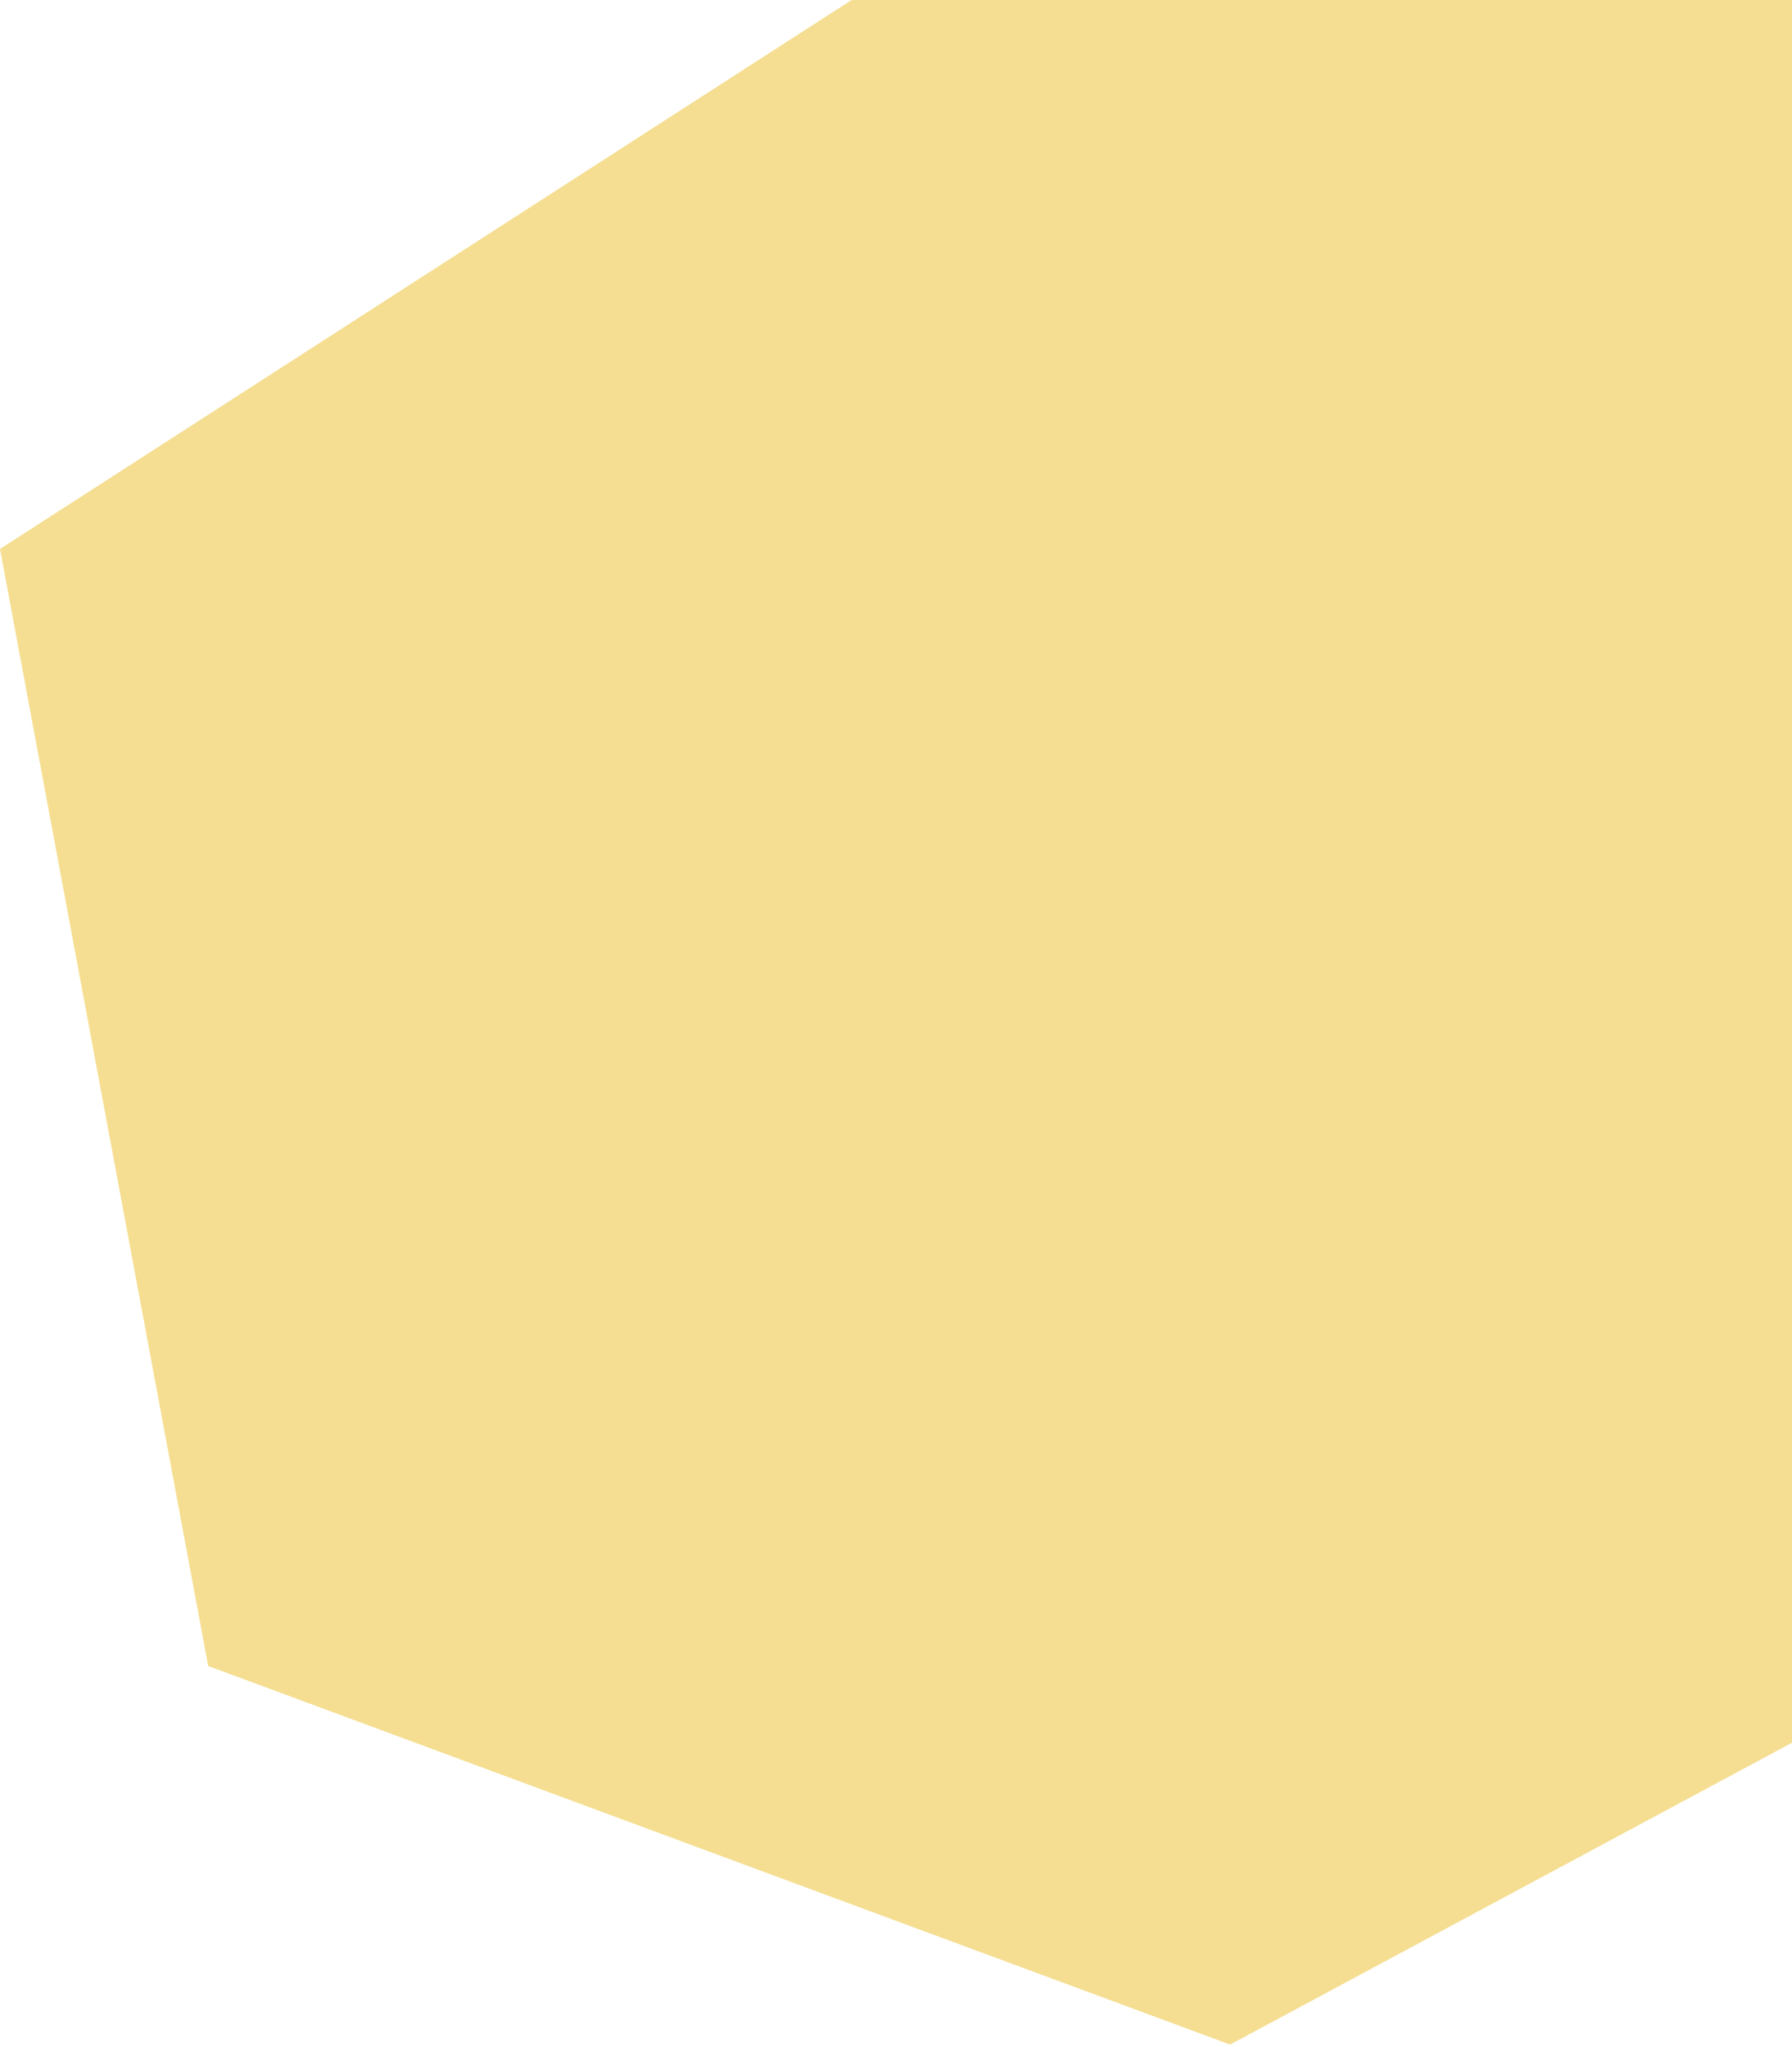 <svg width="749" height="855" viewBox="0 0 749 855" fill="none" xmlns="http://www.w3.org/2000/svg">
<path d="M356.087 0.5L0.553 229.546L87.461 695.537L514.102 853.5L940.744 624.454L1035.55 229.546L940.744 0.5H356.087Z" fill="#F5DE91" stroke="#F5DE91"/>
</svg>
